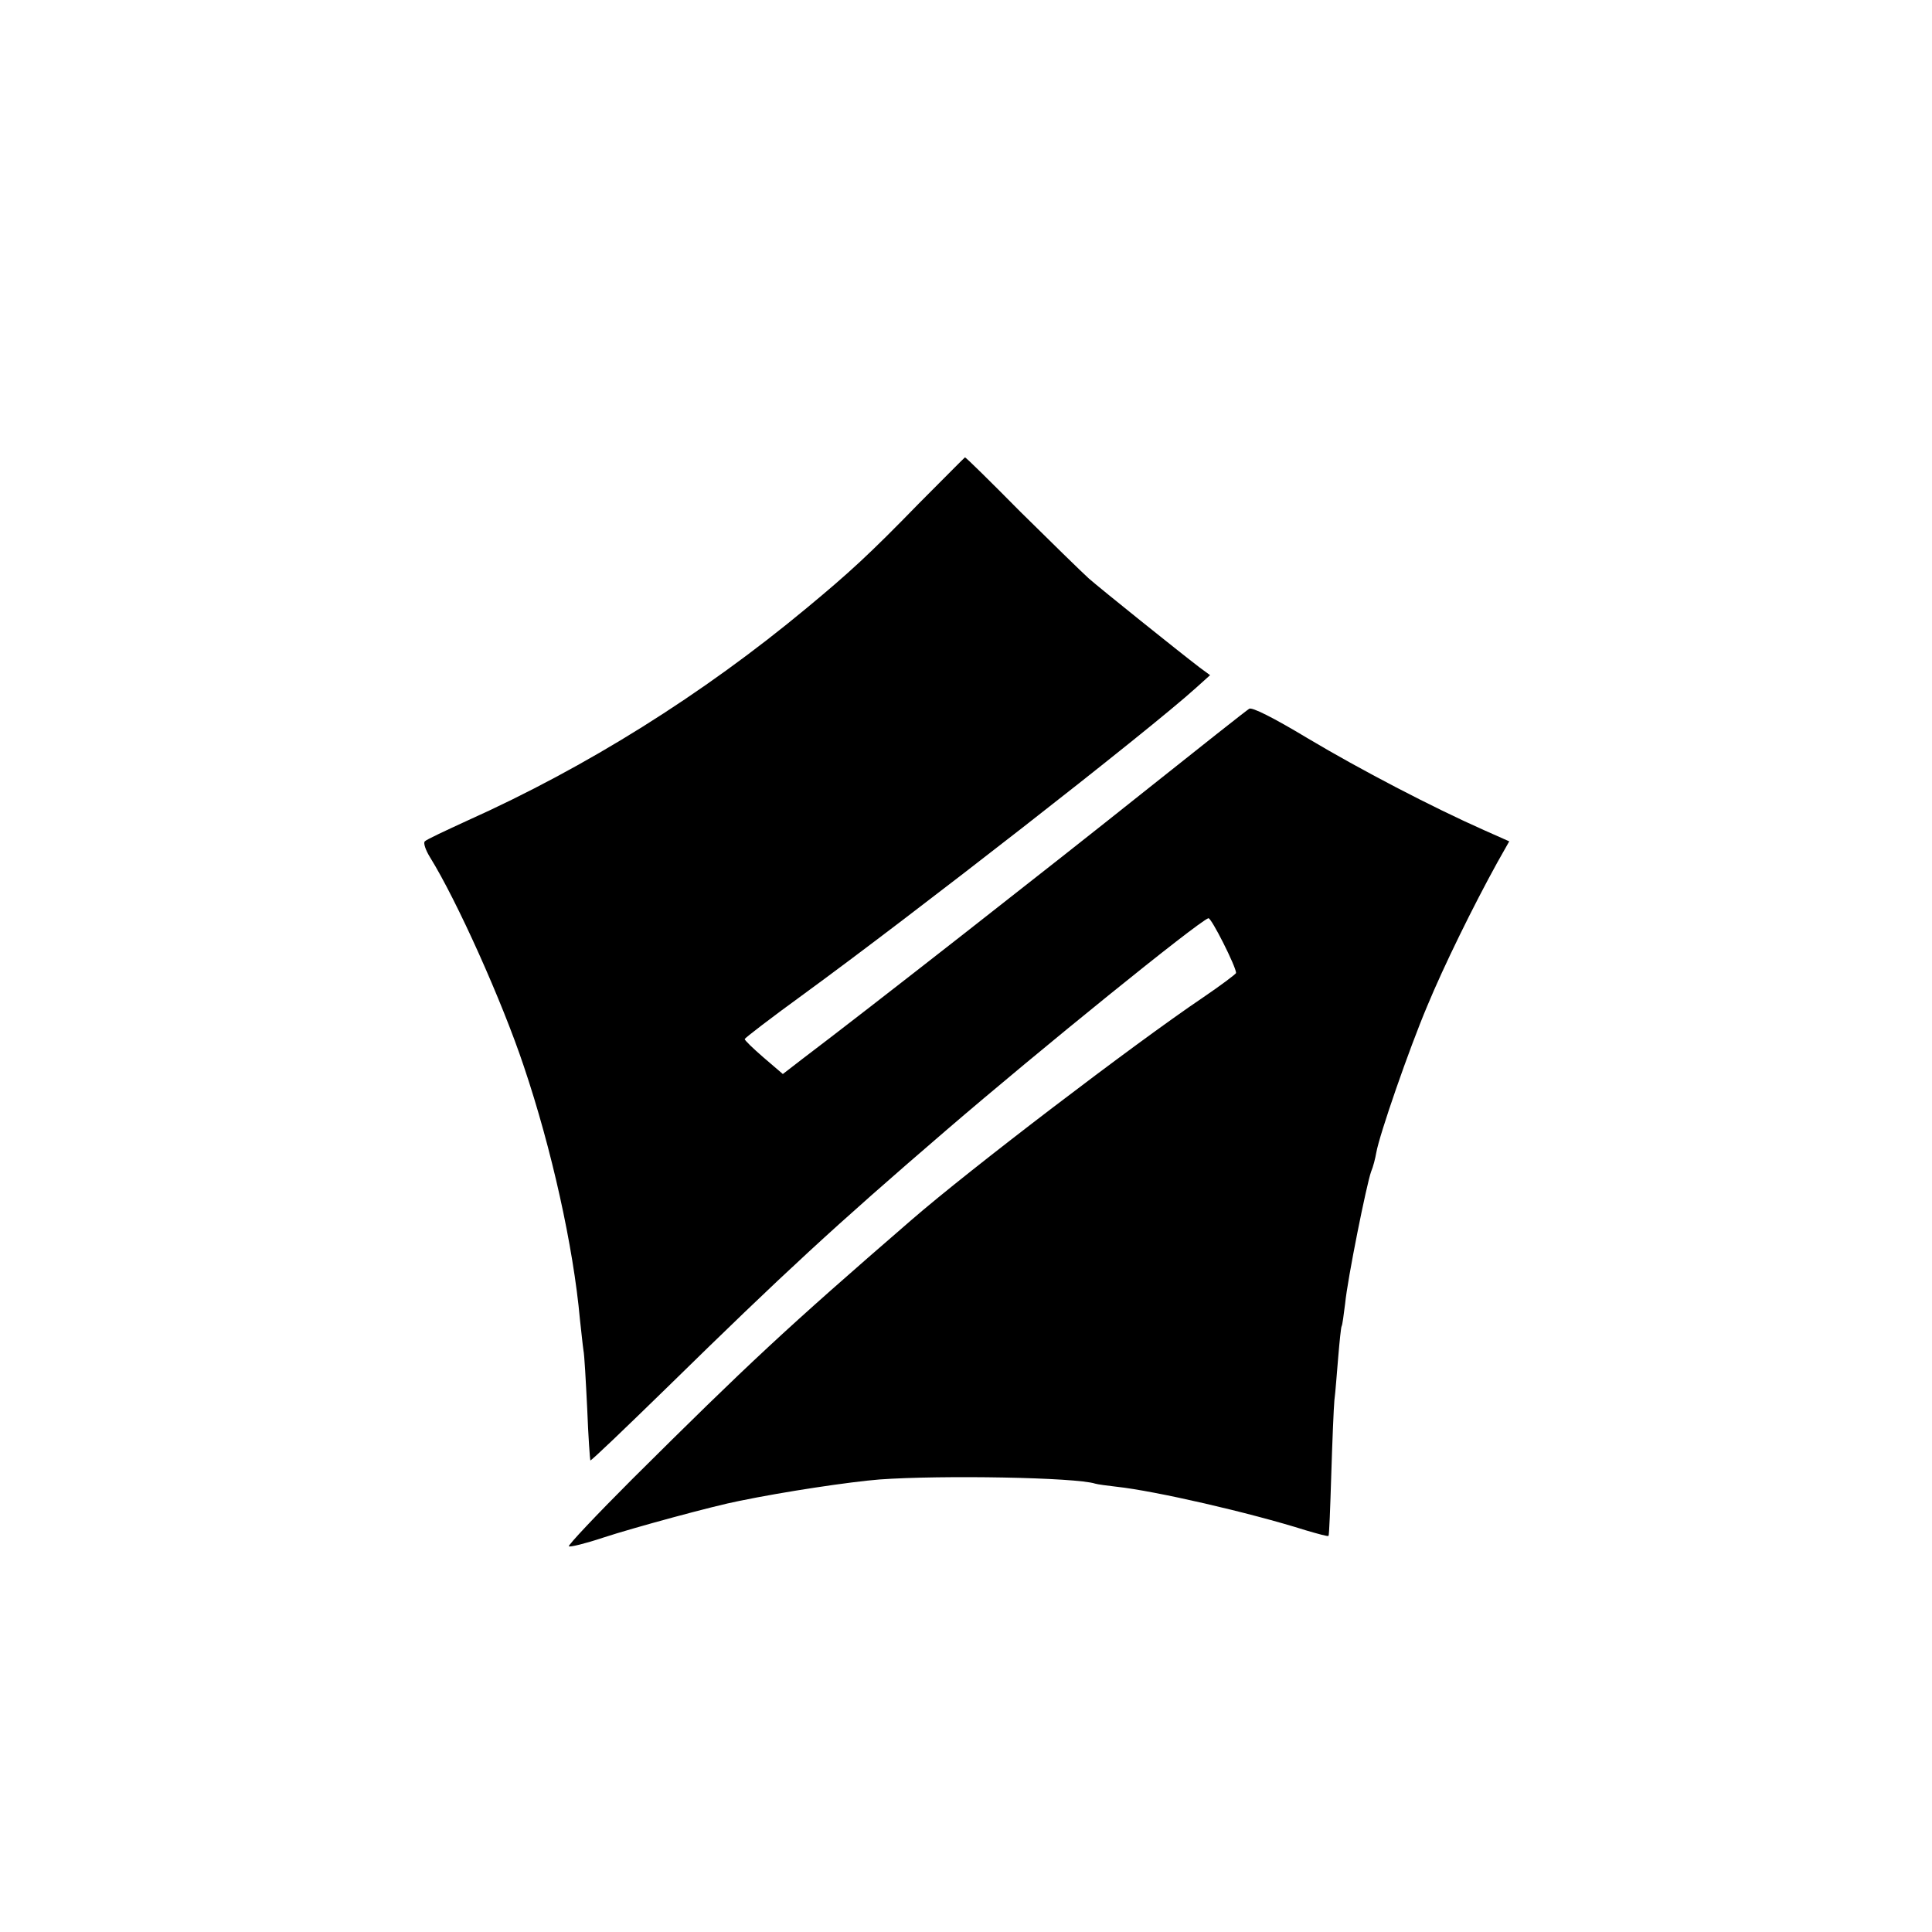 <?xml version="1.0" standalone="no"?>
<!DOCTYPE svg PUBLIC "-//W3C//DTD SVG 20010904//EN"
 "http://www.w3.org/TR/2001/REC-SVG-20010904/DTD/svg10.dtd">
<svg version="1.0" xmlns="http://www.w3.org/2000/svg"
 width="558pt" height="558pt" viewBox="0 0 558 558"
 preserveAspectRatio="xMidYMid meet">
<g transform="translate(0,558) scale(0.1,-0.1)"
fill="#000000" stroke="none">
<path d="M2655 4127 c-145 -149 -202 -201 -325 -303 -302 -251 -637 -460 -980
-614 -63 -29 -119 -55 -123 -60 -5 -4 2 -25 15 -46 77 -124 208 -415 271 -604
80 -237 143 -520 162 -731 4 -35 8 -75 10 -88 3 -14 7 -90 11 -170 3 -80 8
-147 9 -149 2 -2 101 93 222 211 339 332 482 464 804 741 272 234 728 603 759
614 8 3 80 -140 80 -158 0 -3 -44 -36 -97 -72 -197 -133 -673 -496 -840 -641
-364 -315 -470 -414 -807 -749 -104 -104 -186 -191 -183 -194 3 -3 48 8 99 25
85 28 320 92 393 106 131 27 318 55 405 62 181 13 567 6 623 -12 6 -2 35 -6
62 -9 111 -12 382 -74 547 -126 34 -10 63 -18 65 -16 2 1 5 81 8 178 3 96 7
193 9 214 3 22 7 77 11 124 4 47 8 87 10 90 2 3 6 32 10 65 7 72 62 345 75
381 6 14 12 38 15 55 9 52 95 300 147 423 48 116 133 289 202 414 l35 62 -72
32 c-151 67 -358 175 -509 265 -103 62 -162 91 -170 86 -7 -4 -146 -114 -308
-243 -253 -202 -798 -629 -982 -768 l-57 -44 -56 48 c-30 26 -55 50 -54 53 0
3 77 62 172 131 310 226 993 758 1132 884 l40 36 -30 22 c-64 49 -282 224
-320 257 -22 20 -111 107 -198 193 -86 87 -158 158 -160 157 -1 0 -60 -60
-132 -132z"/>
</g>
</svg>
